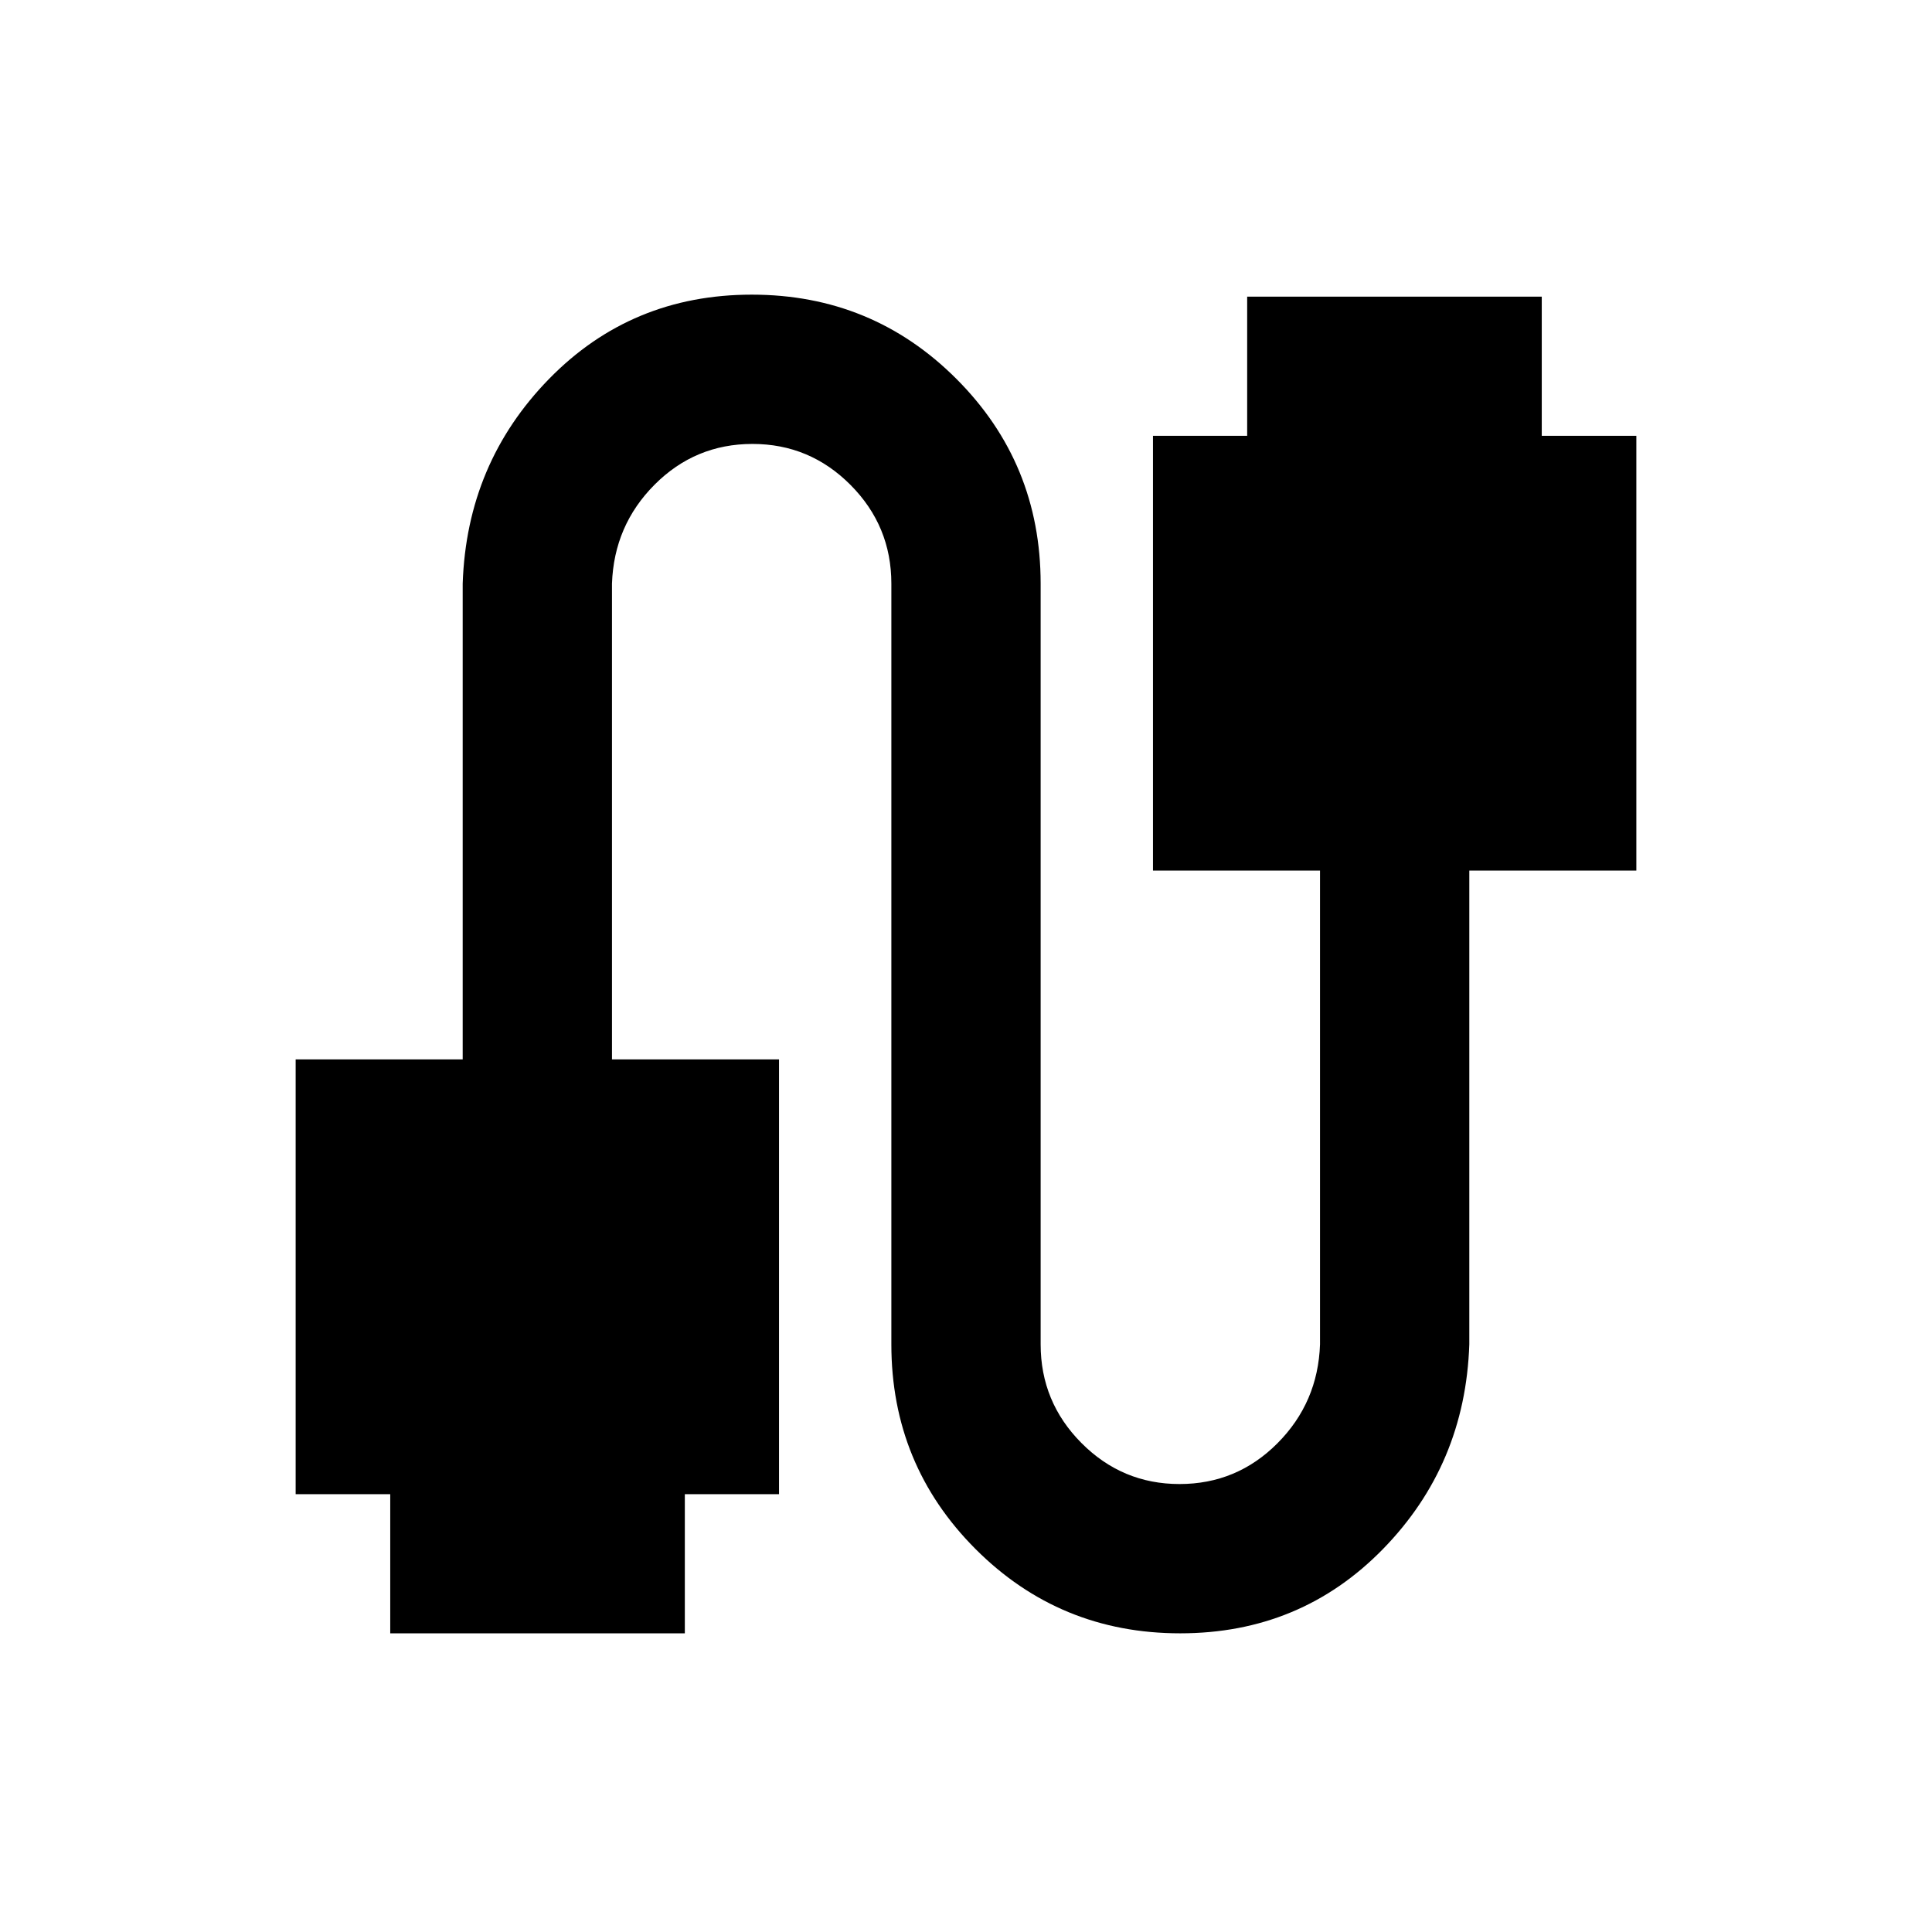 <svg xmlns="http://www.w3.org/2000/svg" height="20" viewBox="0 -960 960 960" width="20"><path d="M146.91-217.56v-216.03h83V-670q2-59.83 42.9-101.71 40.9-41.88 100.76-41.88 59.86 0 101.69 41.88T517.09-670v378q0 28.63 20.27 49.02 20.27 20.39 48.74 20.39 28.47 0 48.64-20.24T655.91-292v-235.41h-83v-216.03h46.8v-69.15h146.38v69.15h47v216.03h-83V-292q-2 59.83-42.9 101.71-40.9 41.88-100.76 41.88-59.86 0-101.69-41.88T442.91-292v-378q0-28.63-20.27-49.02-20.27-20.39-48.74-20.39-28.47 0-48.64 20.24T304.09-670v236.41h83v216.03h-46.8v69.15H193.91v-69.15h-47Z"/></svg>